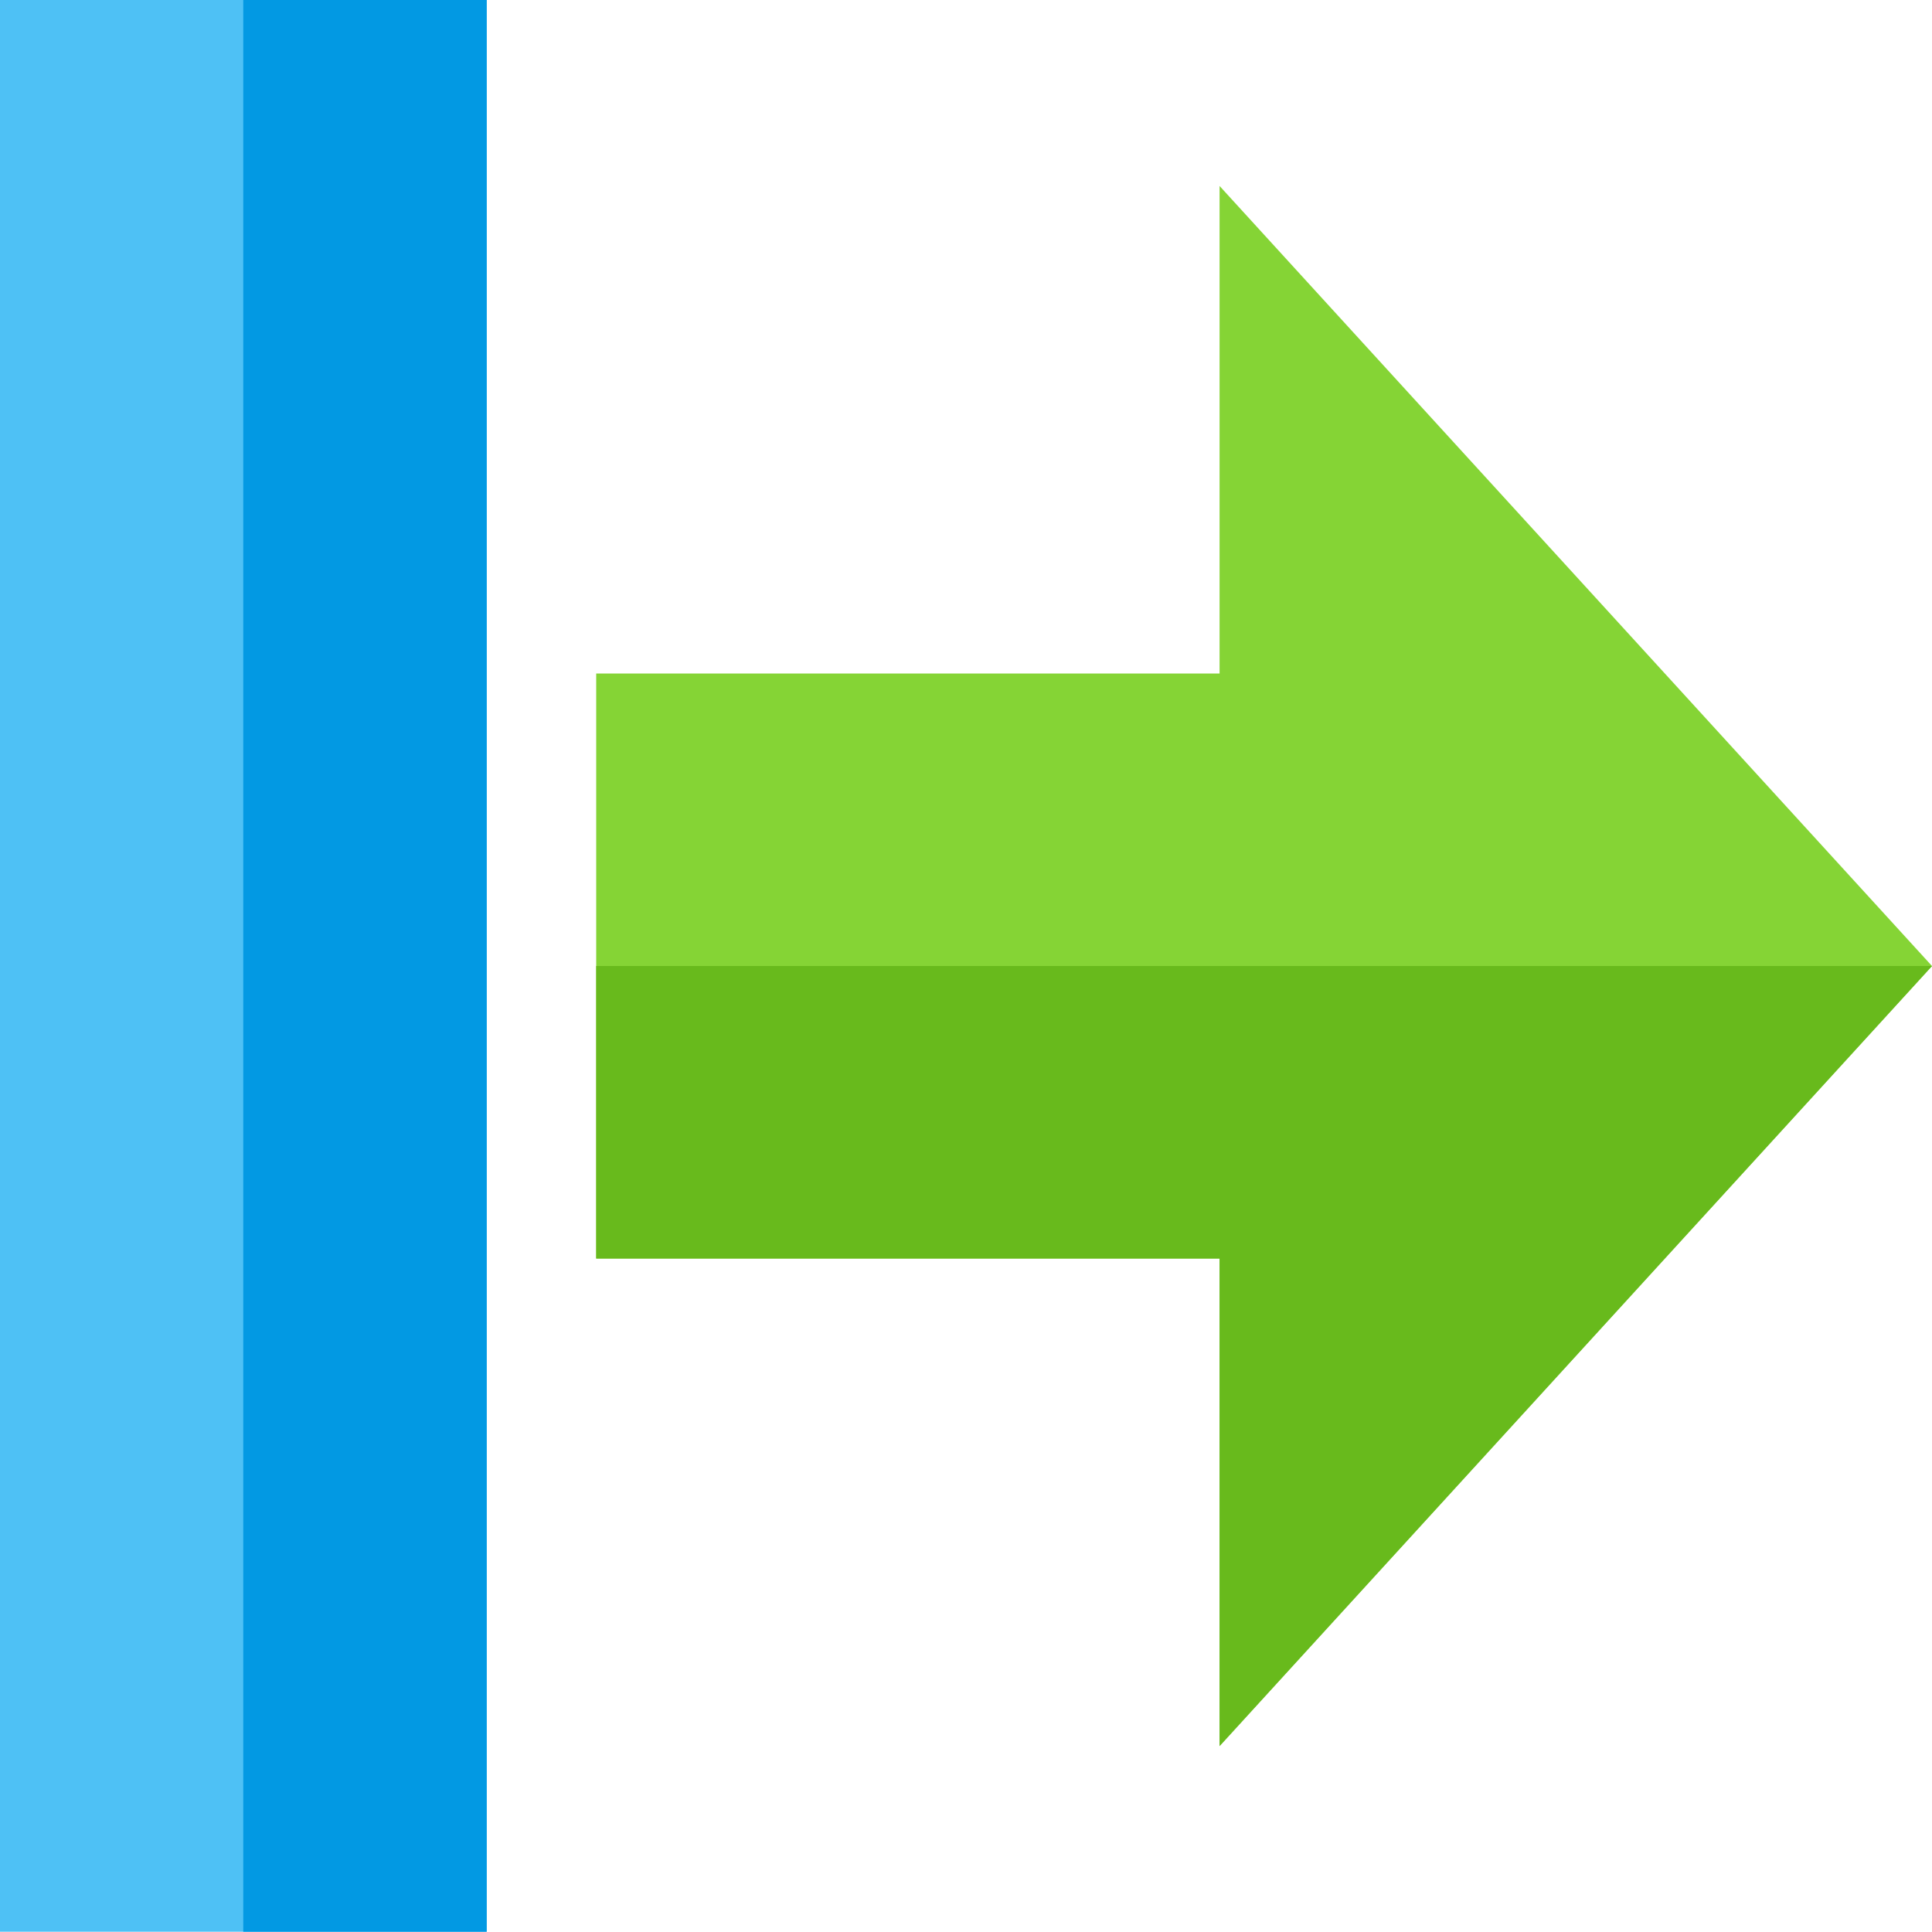 <?xml version="1.0" encoding="UTF-8" standalone="no"?>
<svg
   xmlns:dc="http://purl.org/dc/elements/1.1/"
   xmlns:cc="http://creativecommons.org/ns#"
   xmlns:rdf="http://www.w3.org/1999/02/22-rdf-syntax-ns#"
   xmlns:svg="http://www.w3.org/2000/svg"
   xmlns="http://www.w3.org/2000/svg"
   xmlns:sodipodi="http://sodipodi.sourceforge.net/DTD/sodipodi-0.dtd"
   xmlns:inkscape="http://www.inkscape.org/namespaces/inkscape"
   x="0"
   y="0"
   width="512"
   height="512"
   version="1.1"
   viewBox="0 0 512 512"
   id="svg4136"
   inkscape:version="0.91 r13725"
   sodipodi:docname="run_from_here.svg">
  <defs
     id="defs4162" />
  <sodipodi:namedview
     pagecolor="#ffffff"
     bordercolor="#666666"
     borderopacity="1"
     objecttolerance="10"
     gridtolerance="10"
     guidetolerance="10"
     inkscape:pageopacity="0"
     inkscape:pageshadow="2"
     inkscape:window-width="1920"
     inkscape:window-height="1017"
     id="namedview4160"
     showgrid="false"
     inkscape:zoom="1.06"
     inkscape:cx="256"
     inkscape:cy="251.17994"
     inkscape:window-x="-8"
     inkscape:window-y="-8"
     inkscape:window-maximized="1"
     inkscape:current-layer="svg4136"
     showguides="true"
     inkscape:guide-bbox="true">
    <sodipodi:guide
       position="502.7,374.864"
       orientation="0,1"
       id="guide4287" />
  </sodipodi:namedview>
  <title
     id="title4138">code php icon</title>
  <desc
     id="desc4140">code php icon from the IconExperience.com G-Collection. Copyright by INCORS GmbH (www.incors.com).</desc>
  <g
     id="g4293"
     transform="matrix(1.344,0,0,1.344,-421.601,-184.331)">
    <path
       id="polygon4268"
       d="m 313.658,137.137 0,380.912 96,0 0,-380.912 -96,0 z"
       style="fill:#4ec1f5"
       inkscape:connector-curvature="0" />
    <path
       id="polygon4270"
       d="m 361.658,137.137 0,380.912 48,0 0,-380.912 -48,0 z"
       style="fill:#0299e3"
       inkscape:connector-curvature="0" />
  </g>
  <g
     id="g4344"
     transform="matrix(1.475,0,0,1.615,71.038,-87.591)">
    <polygon
       transform="translate(58.957,-43.247)"
       id="polygon4317"
       points="0,304 112,304 112,384 240,256 112,128 112,208 0,208 "
       style="fill:#85d435" />
    <polygon
       transform="translate(58.957,-43.247)"
       id="polygon4319"
       points="0,256 0,304 112,304 112,384 240,256 "
       style="fill:#68ba1c" />
  </g>
</svg>
